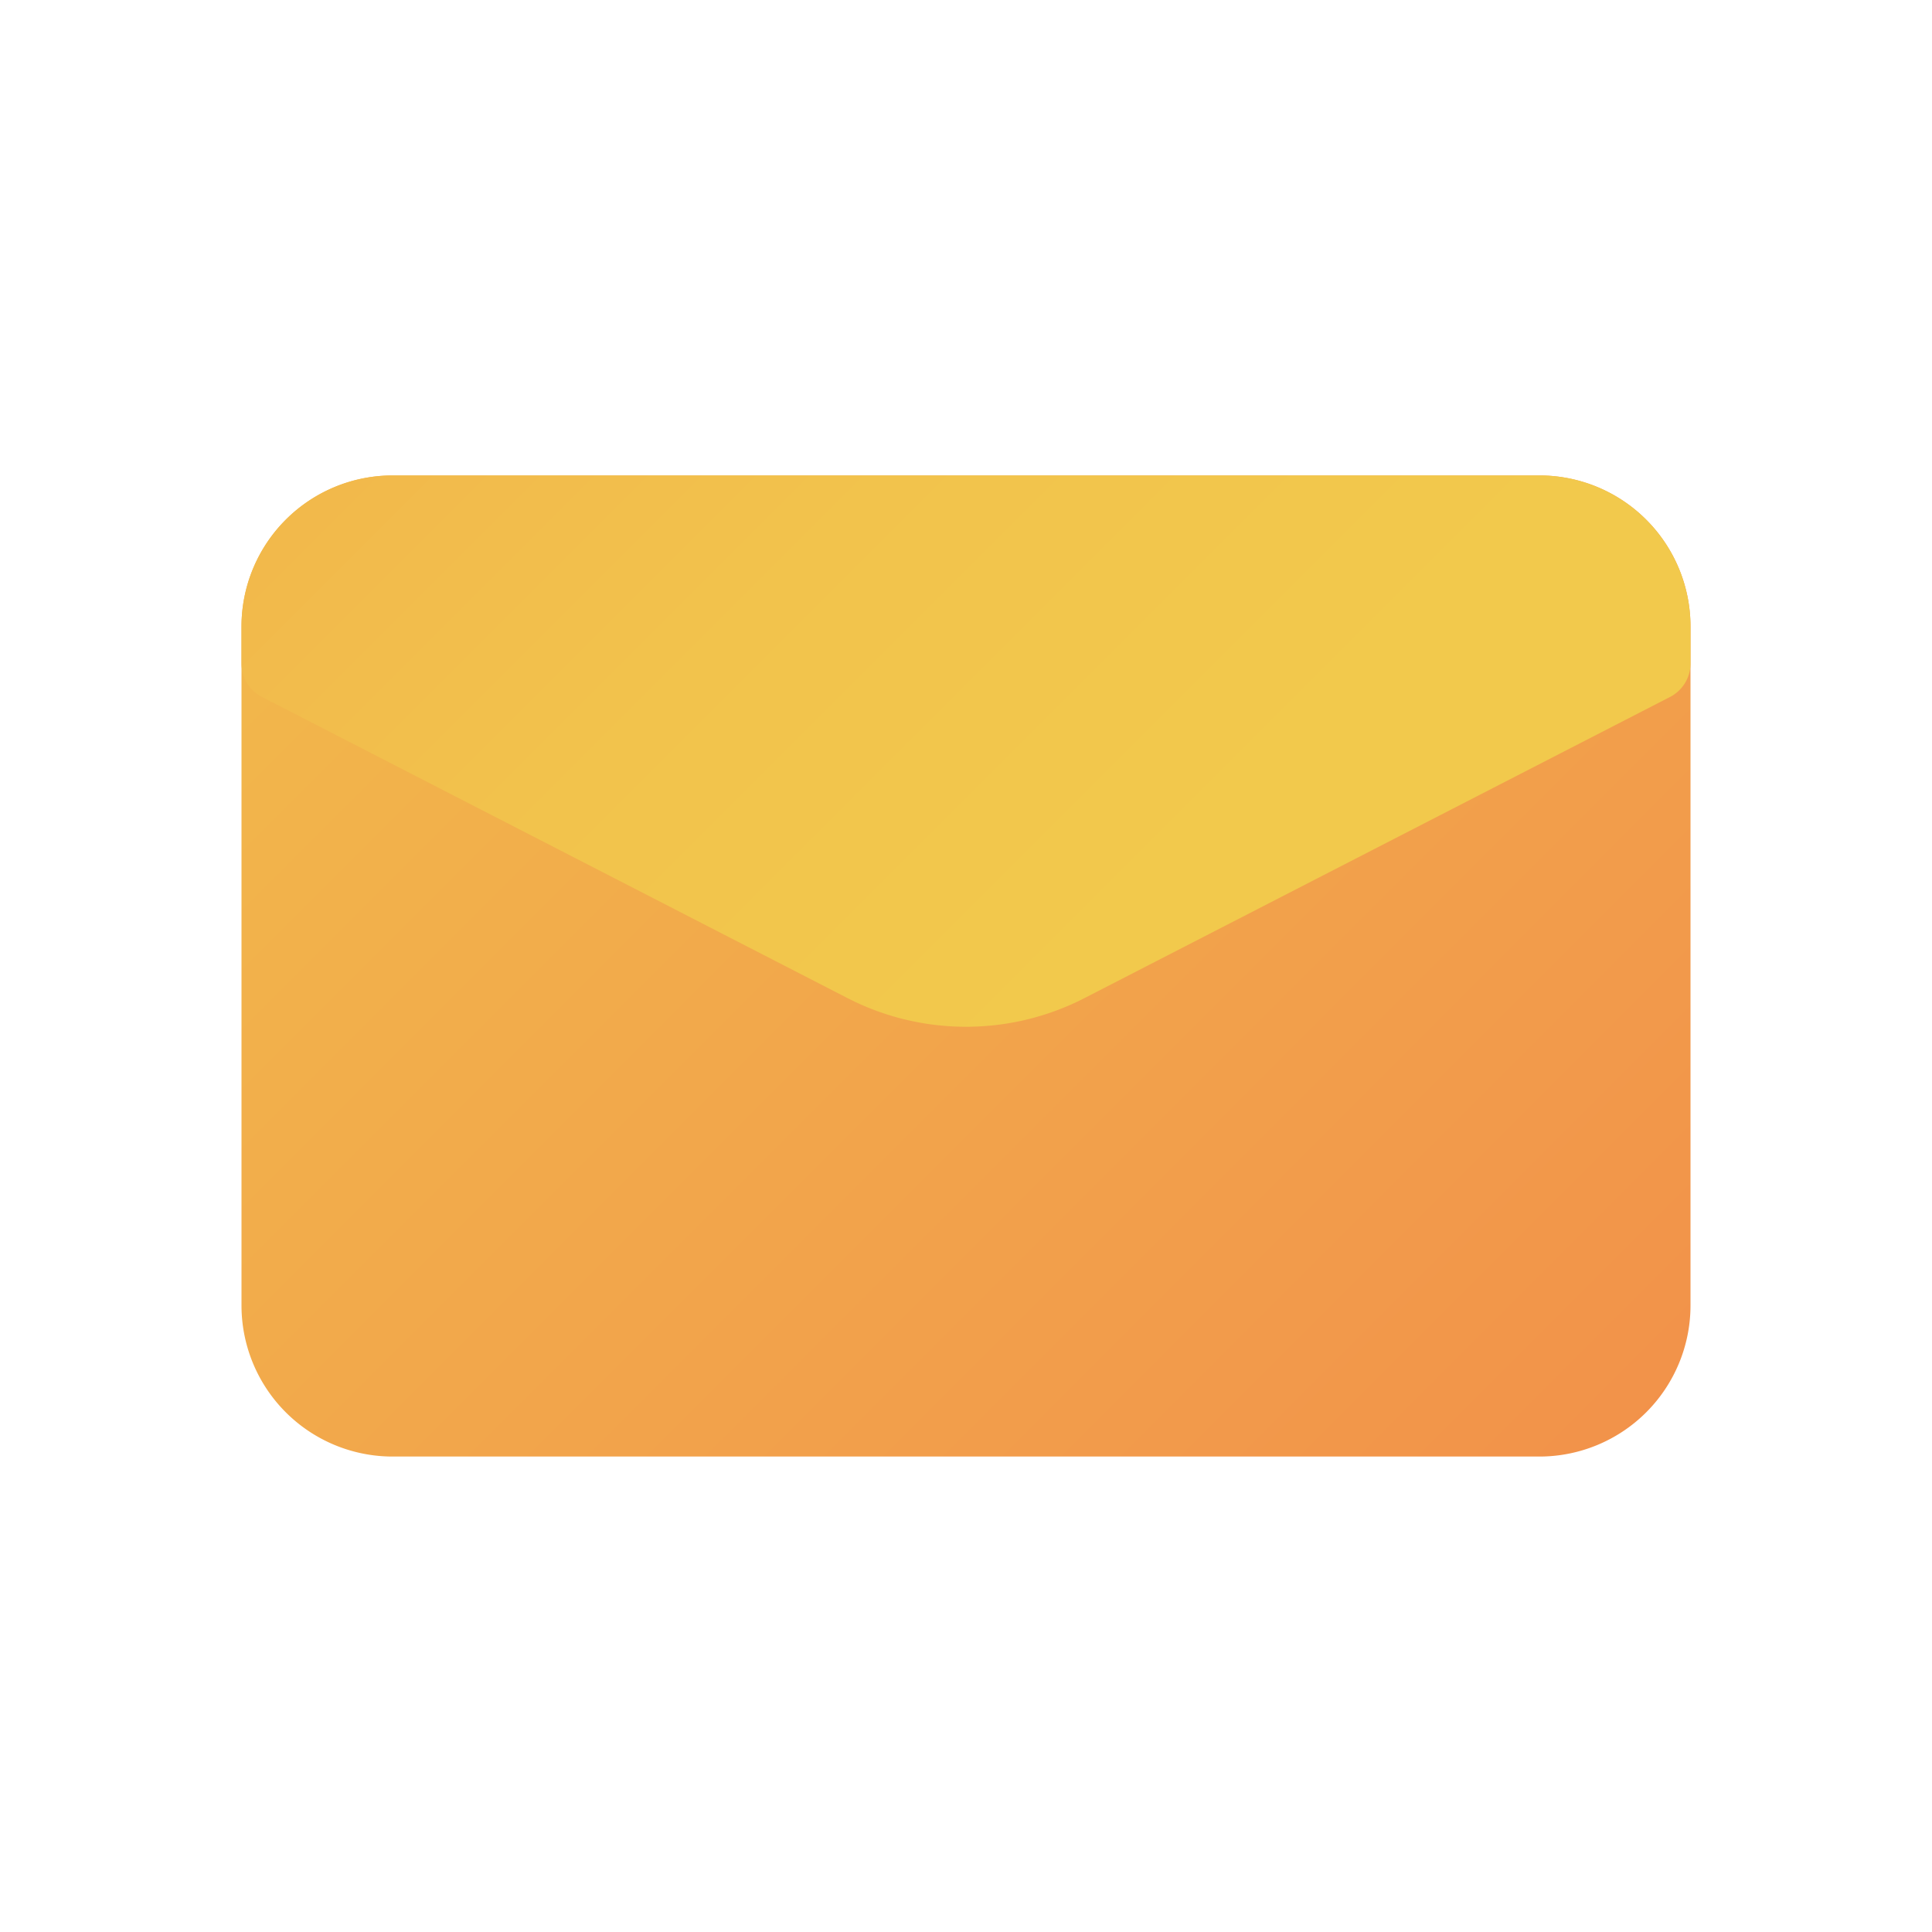 <svg id="Layer_1" height="512" viewBox="0 0 512 512" width="512" data-name="Layer 1" style="width: 20px; height: 20px;"><linearGradient id="linear-gradient" gradientUnits="userSpaceOnUse" x1="487.02" x2="-24.332" y1="487.02" y2="-24.332"><stop offset="0" stop-color="#f2884a"></stop><stop offset="1" stop-color="#f2c94c"></stop></linearGradient><linearGradient id="linear-gradient-2" gradientUnits="userSpaceOnUse" x1="317.027" x2="-20.418" y1="225.733" y2="-111.713"><stop offset="0" stop-color="#f2c94c"></stop><stop offset="0.268" stop-color="#f2c34c"></stop><stop offset="0.627" stop-color="#f2b24b"></stop><stop offset="1" stop-color="#f2994a"></stop></linearGradient><path d="m408 386h-304a40.045 40.045 0 0 1 -40-40v-180a40.045 40.045 0 0 1 40-40h304a40.045 40.045 0 0 1 40 40v180a40.045 40.045 0 0 1 -40 40z" fill="url(#linear-gradient)"></path><path d="m256 272.1a68.6 68.6 0 0 1 -31.373-7.577l-155.2-79.823a10 10 0 0 1 -5.427-8.89v-9.81a40.045 40.045 0 0 1 40-40h304a40.045 40.045 0 0 1 40 40v9.81a10 10 0 0 1 -5.427 8.893l-155.2 79.82a68.6 68.6 0 0 1 -31.373 7.577z" fill="url(#linear-gradient-2)"></path></svg>
